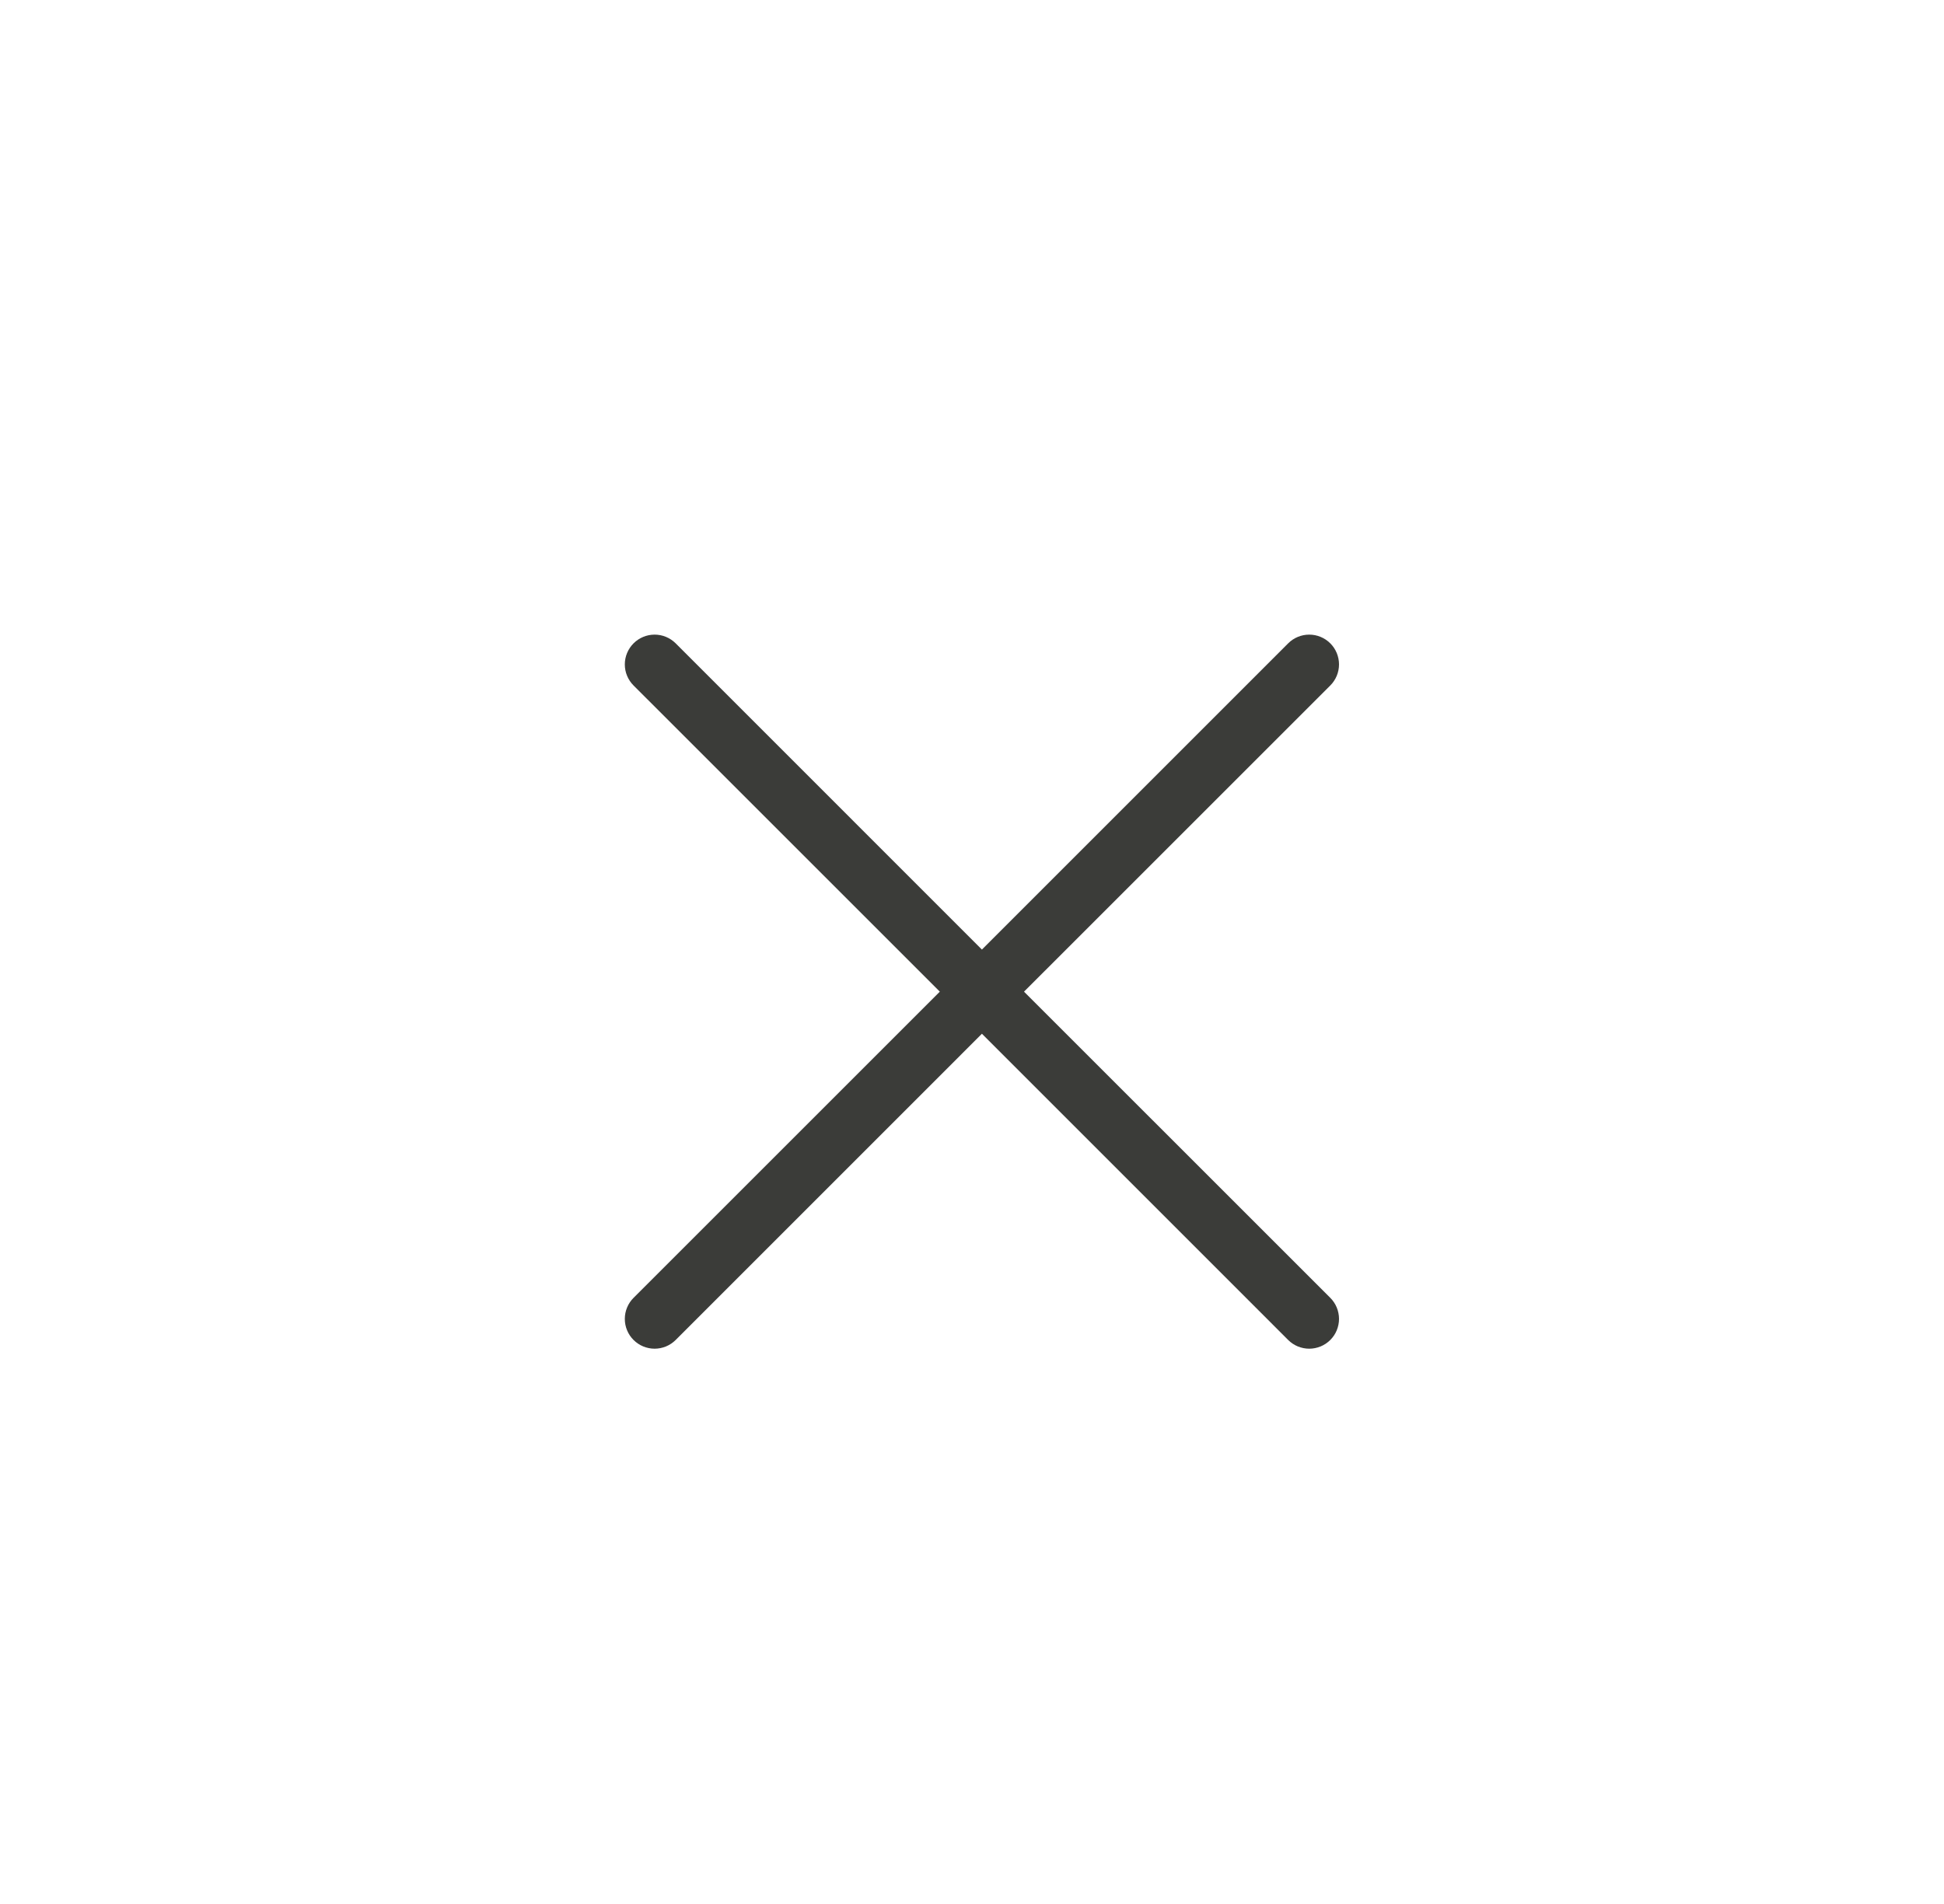 <svg width="49" height="48" viewBox="0 0 49 48" fill="none" xmlns="http://www.w3.org/2000/svg">
<path d="M15.969 17.281C15.899 17.211 15.844 17.128 15.806 17.037C15.768 16.946 15.749 16.849 15.749 16.75C15.749 16.651 15.768 16.554 15.806 16.463C15.844 16.372 15.899 16.289 15.969 16.219C16.039 16.149 16.122 16.094 16.213 16.056C16.304 16.018 16.401 15.999 16.5 15.999C16.599 15.999 16.696 16.018 16.787 16.056C16.878 16.094 16.961 16.149 17.031 16.219L24.75 23.939L32.469 16.219C32.539 16.149 32.621 16.094 32.713 16.056C32.804 16.018 32.901 15.999 33 15.999C33.099 15.999 33.196 16.018 33.287 16.056C33.379 16.094 33.461 16.149 33.531 16.219C33.601 16.289 33.656 16.372 33.694 16.463C33.731 16.554 33.751 16.651 33.751 16.75C33.751 16.849 33.731 16.946 33.694 17.037C33.656 17.128 33.601 17.211 33.531 17.281L25.811 25L33.531 32.719C33.601 32.789 33.656 32.871 33.694 32.963C33.731 33.054 33.751 33.151 33.751 33.25C33.751 33.349 33.731 33.446 33.694 33.537C33.656 33.629 33.601 33.711 33.531 33.781C33.461 33.851 33.379 33.906 33.287 33.944C33.196 33.981 33.099 34.001 33 34.001C32.901 34.001 32.804 33.981 32.713 33.944C32.621 33.906 32.539 33.851 32.469 33.781L24.75 26.061L17.031 33.781C16.961 33.851 16.878 33.906 16.787 33.944C16.696 33.981 16.599 34.001 16.5 34.001C16.401 34.001 16.304 33.981 16.213 33.944C16.122 33.906 16.039 33.851 15.969 33.781C15.899 33.711 15.844 33.629 15.806 33.537C15.768 33.446 15.749 33.349 15.749 33.25C15.749 33.151 15.768 33.054 15.806 32.963C15.844 32.871 15.899 32.789 15.969 32.719L23.689 25L15.969 17.281Z" fill="#3B3C39"/>
</svg>
